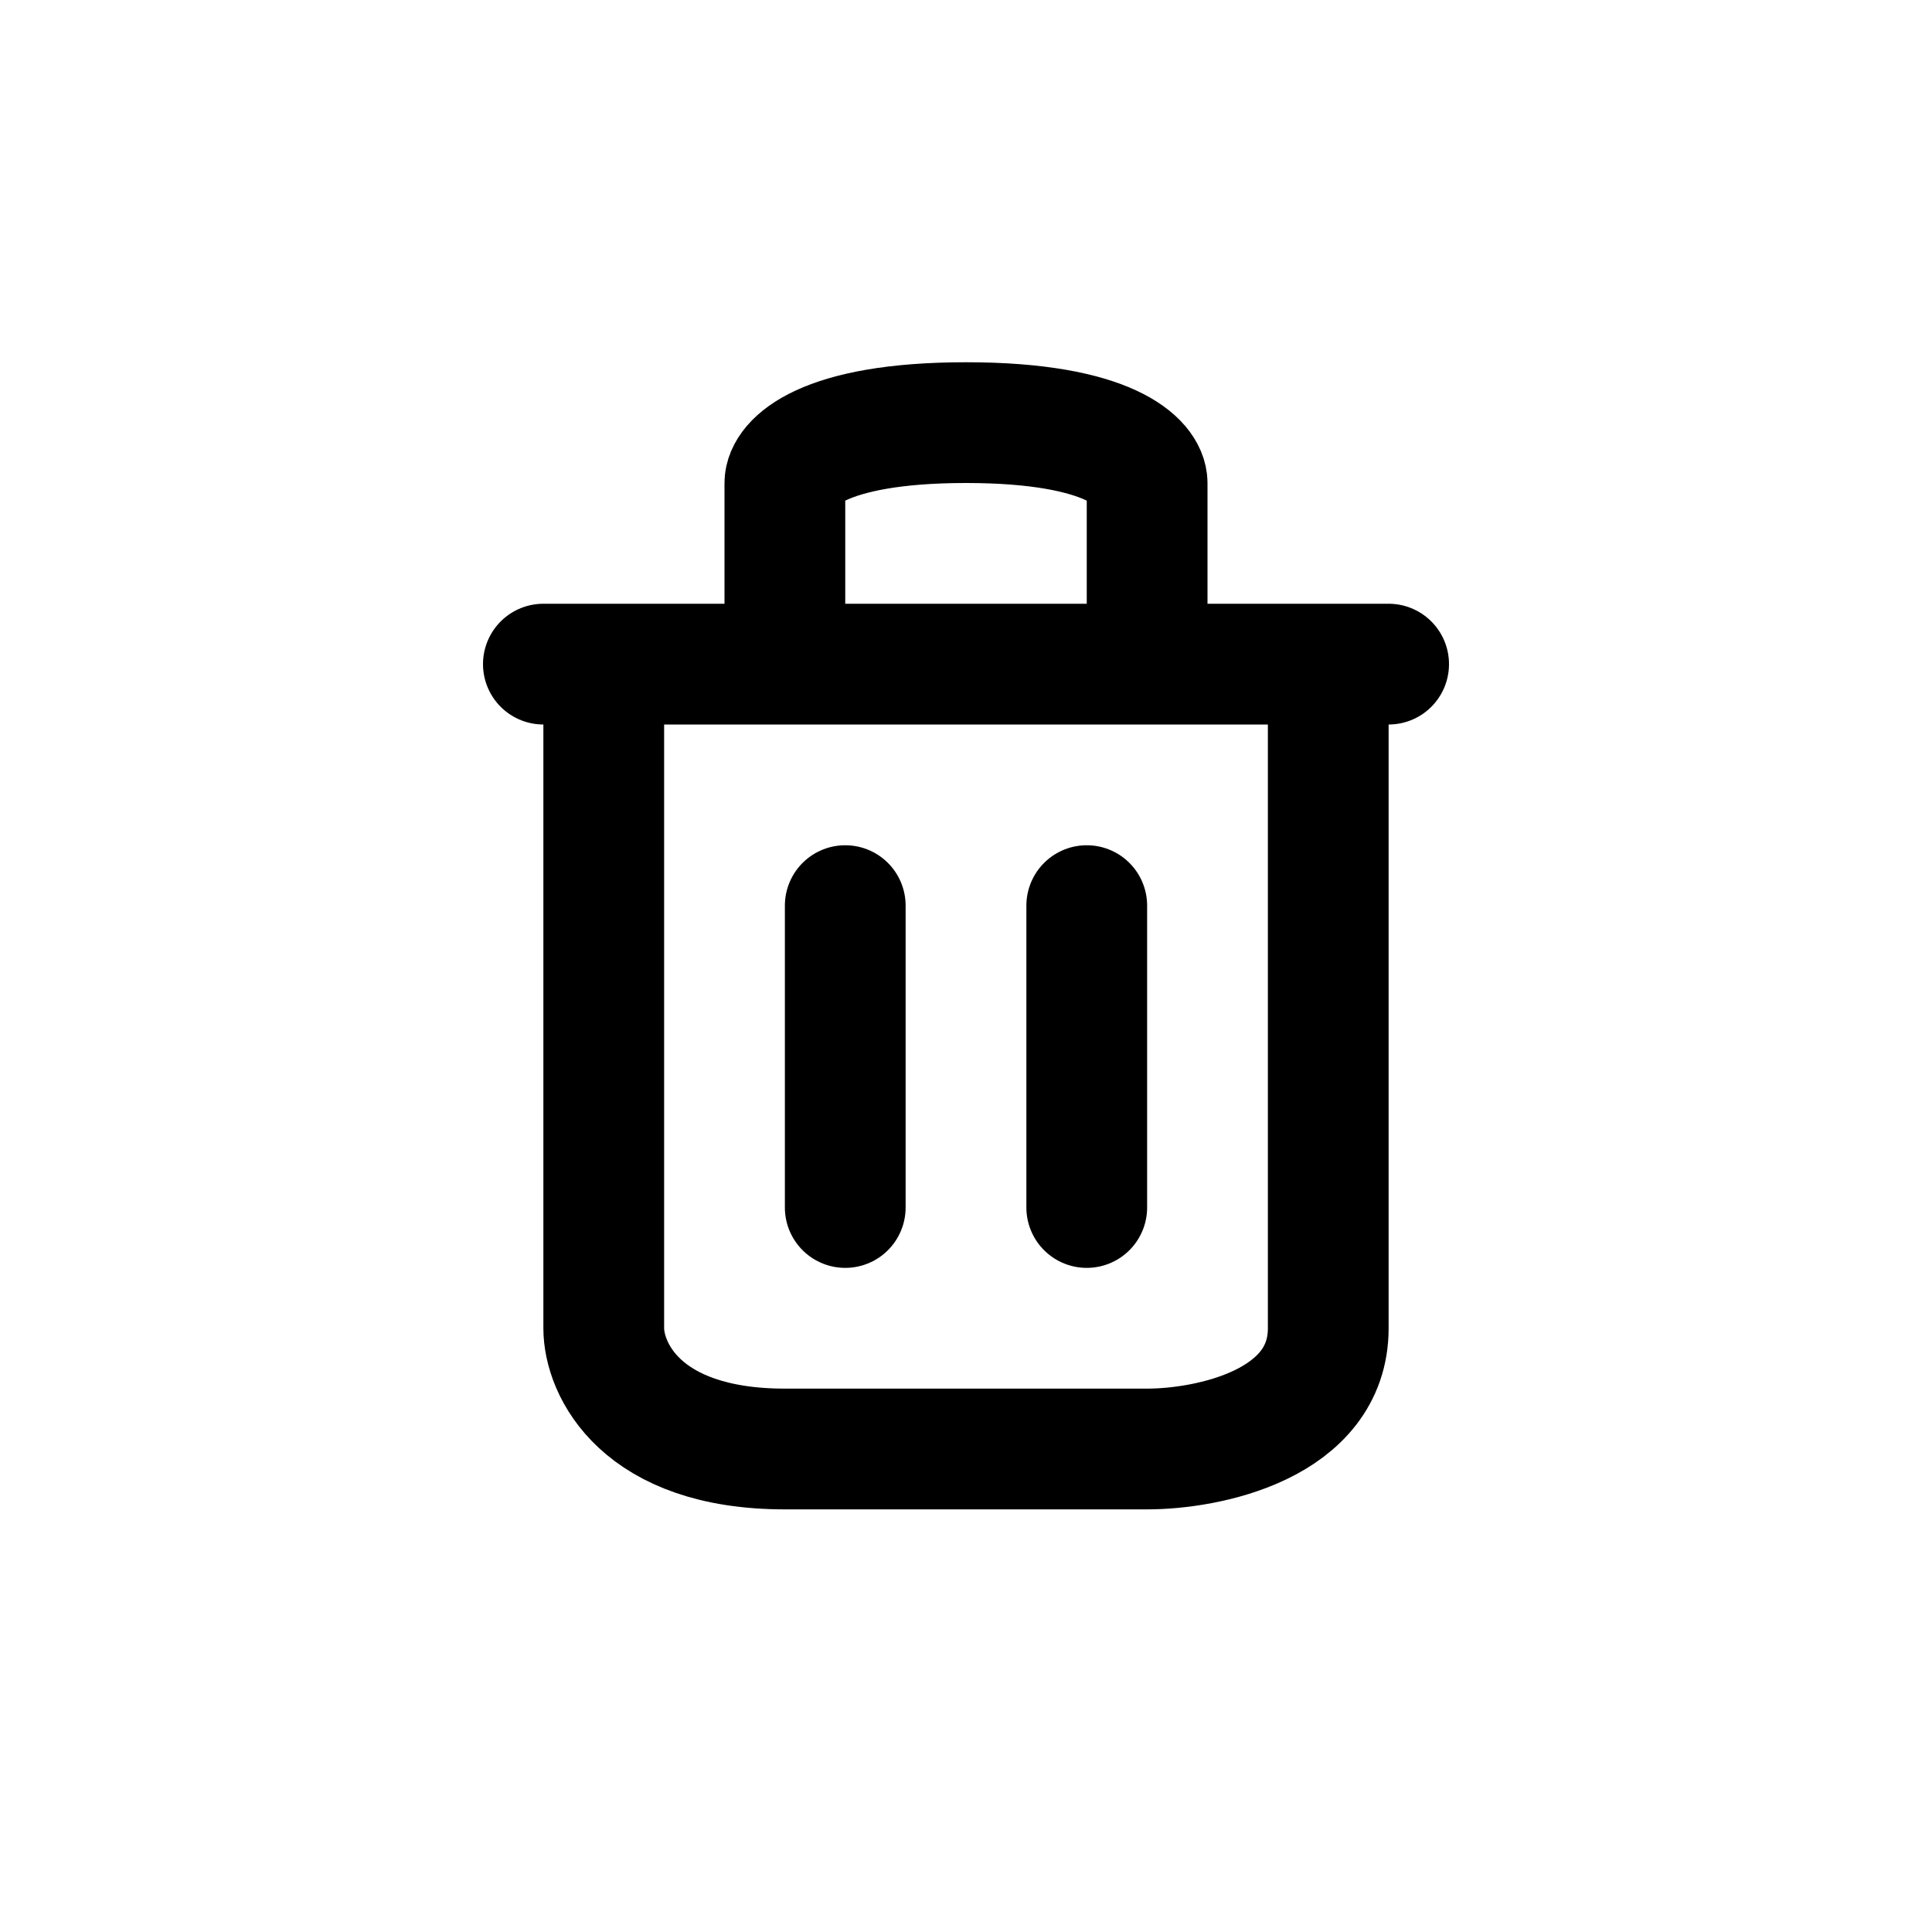 <svg width="32" height="32" viewBox="0 0 32 32" fill="none" xmlns="http://www.w3.org/2000/svg">
<path d="M9 11H10M23 11H22M10 11V22C10 22.667 10.6 24 13 24C15.4 24 18 24 19 24C20 24 22 23.6 22 22C22 20.4 22 14 22 11M10 11H13M22 11H19M13 11V8C13 7.667 13.6 7 16 7C18.4 7 19 7.667 19 8V11M13 11H19M14 15V20M18 15V20" stroke="black" stroke-width="2" stroke-linecap="round" stroke-linejoin="round"/>
</svg>
